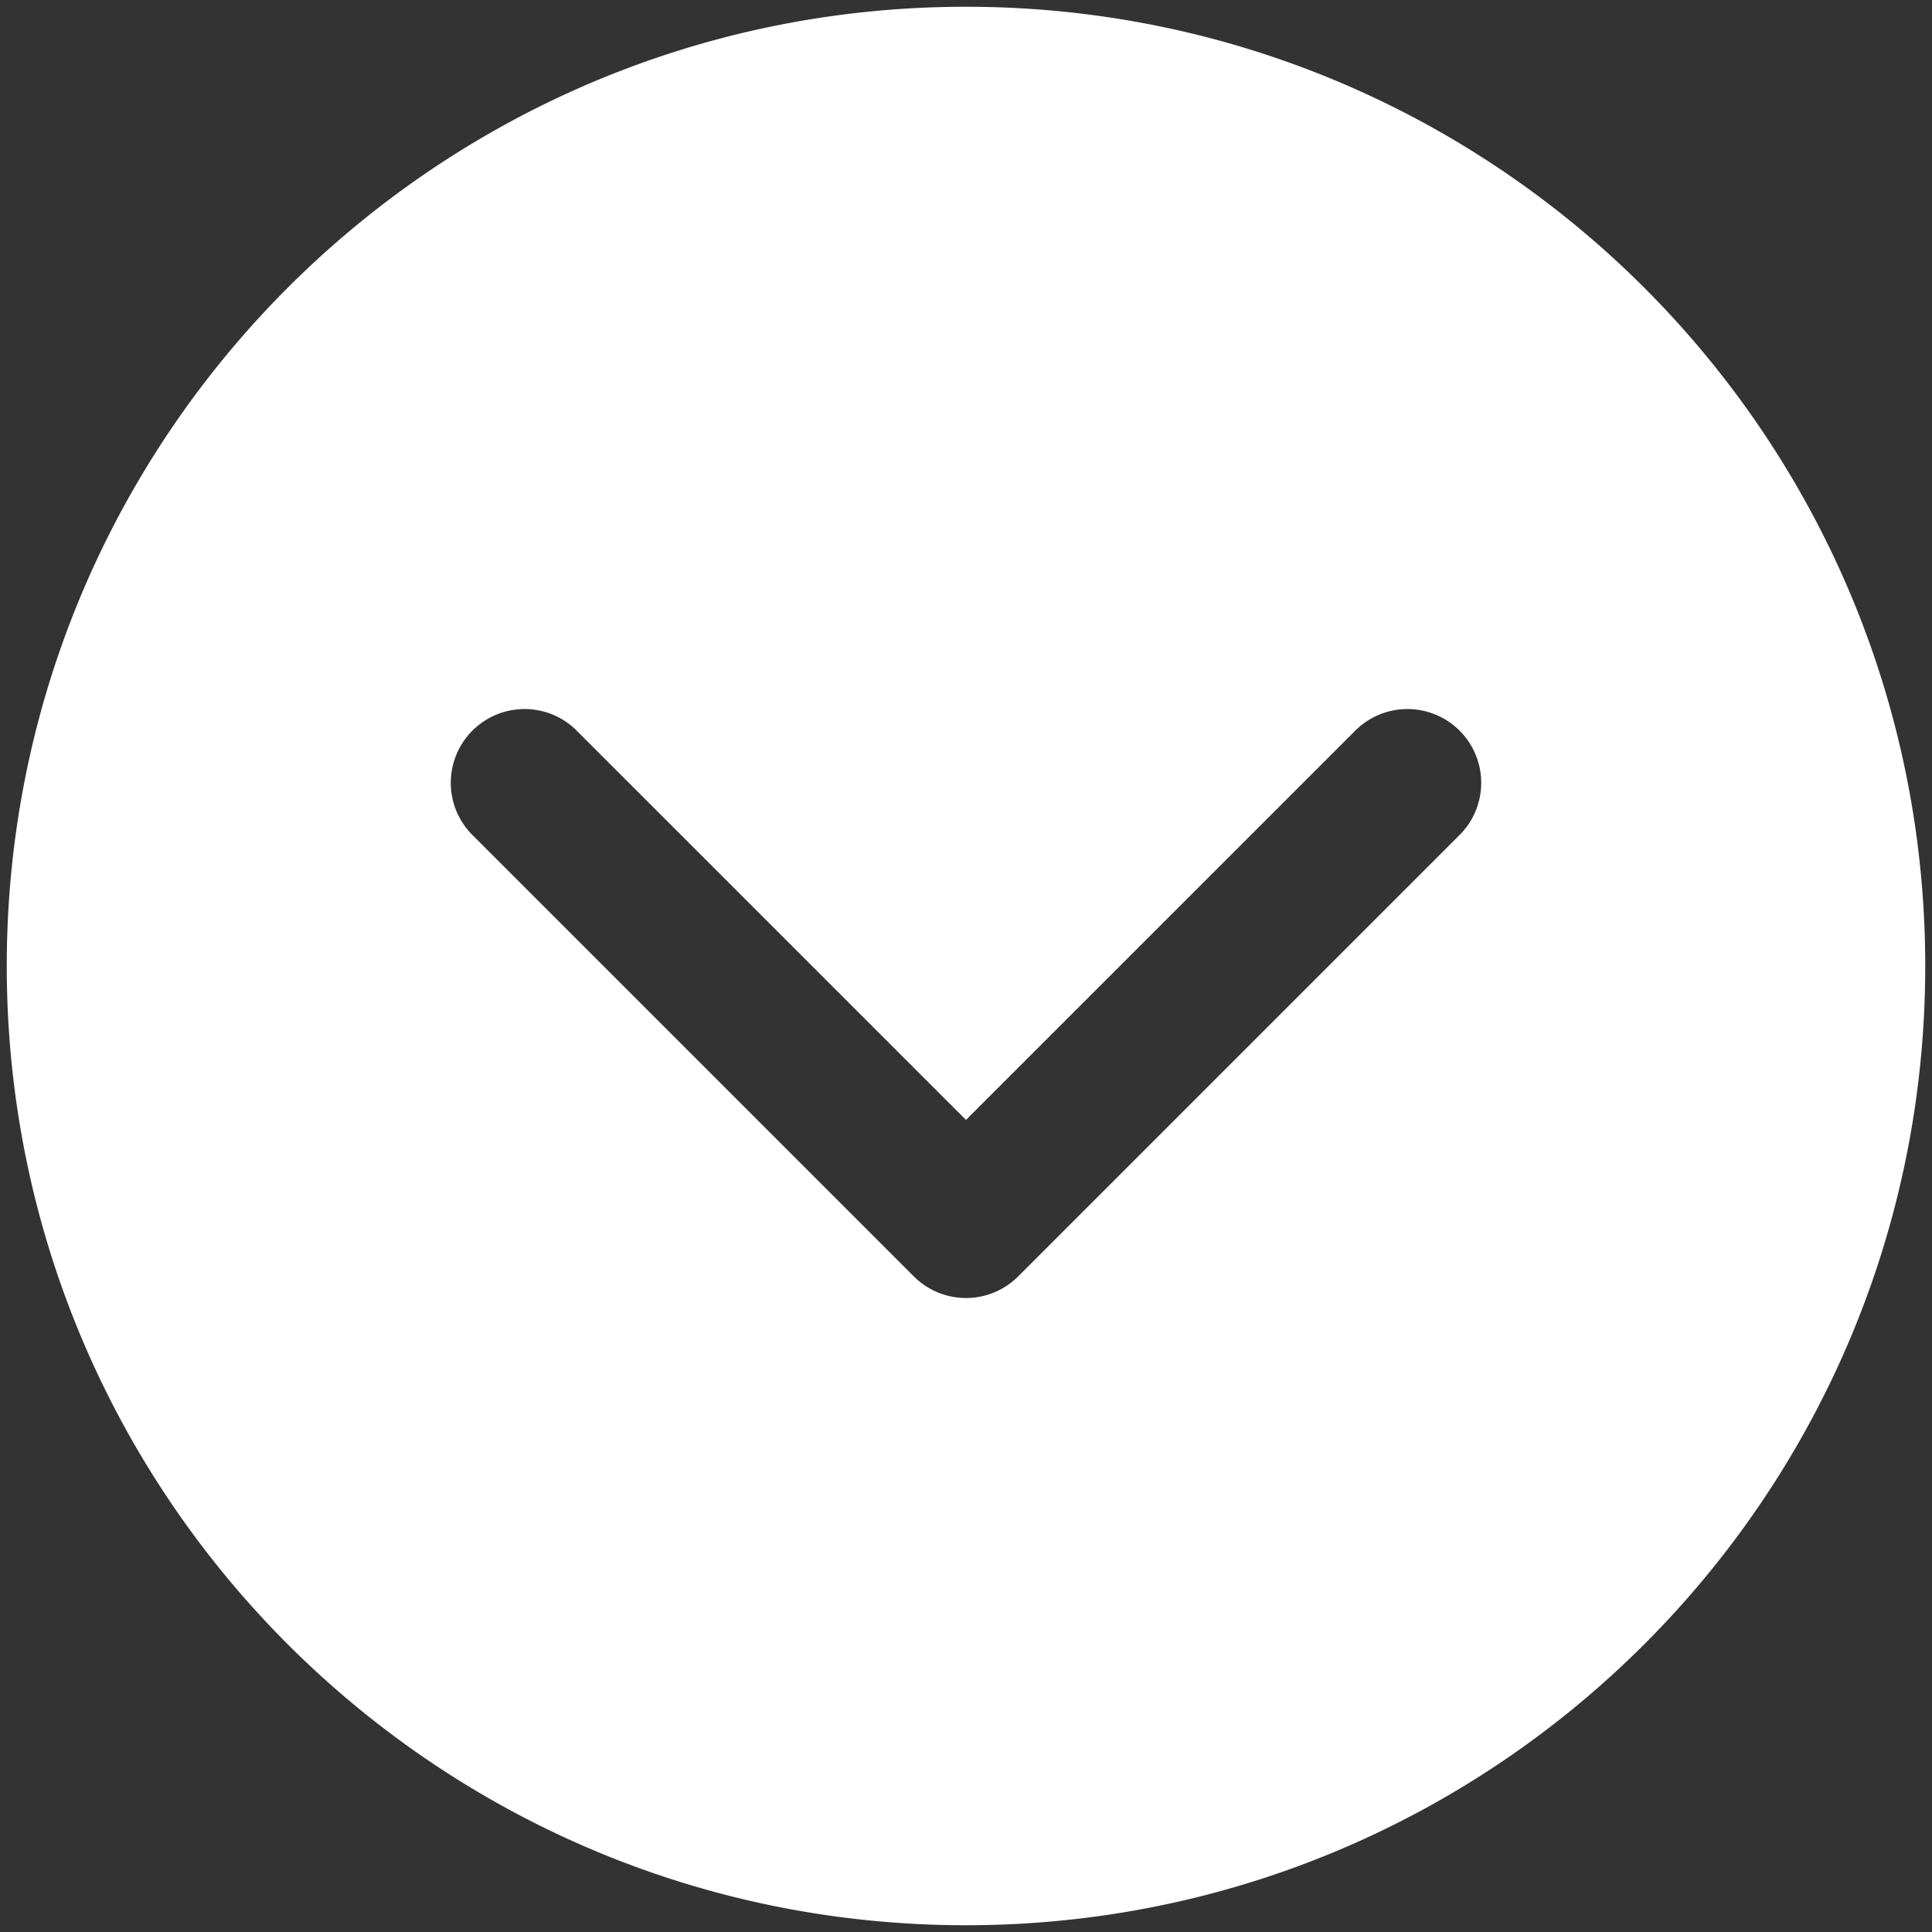 <?xml version="1.0" encoding="UTF-8" standalone="no"?>
<svg
   width="512"
   height="512"
   viewBox="0 0 512 512"
   version="1.1"
   id="svg4"
   sodipodi:docname="down.svg"
   inkscape:version="1.1.2 (0a00cf5339, 2022-02-04)"
   xmlns:inkscape="http://www.inkscape.org/namespaces/inkscape"
   xmlns:sodipodi="http://sodipodi.sourceforge.net/DTD/sodipodi-0.dtd"
   xmlns="http://www.w3.org/2000/svg"
   xmlns:svg="http://www.w3.org/2000/svg">
  <rect x="0" y="0" width="512" height="512" fill="#333333" stroke="none"/>
  <defs
     id="defs8" />
  <sodipodi:namedview
     id="namedview6"
     pagecolor="#ffffff"
     bordercolor="#666666"
     borderopacity="1.0"
     inkscape:pageshadow="2"
     inkscape:pageopacity="0.0"
     inkscape:pagecheckerboard="0"
     showgrid="false"
     inkscape:zoom="1.4199219"
     inkscape:cx="256.35213"
     inkscape:cy="256"
     inkscape:window-width="1920"
     inkscape:window-height="977"
     inkscape:window-x="598"
     inkscape:window-y="1111"
     inkscape:window-maximized="1"
     inkscape:current-layer="svg4" />
  <path
     d="M 510.208,256 C 510.208,115.611 396.389,1.792 256,1.792 115.611,1.792 1.792,115.611 1.792,256 1.792,396.389 115.611,510.208 256,510.208 c 140.389,0 254.208,-113.819 254.208,-254.208 z M 387.149,220.936 269.823,338.263 a 19.554,19.554 0 0 1 -27.645,0 L 124.851,220.936 a 19.554,19.554 0 0 1 27.645,-27.645 L 256,296.783 359.504,193.291 a 19.554,19.554 0 0 1 27.645,27.645 z"
     id="path2"
     style="fill:#ffffff;fill-opacity:1;stroke-width:1.222" />
</svg>
